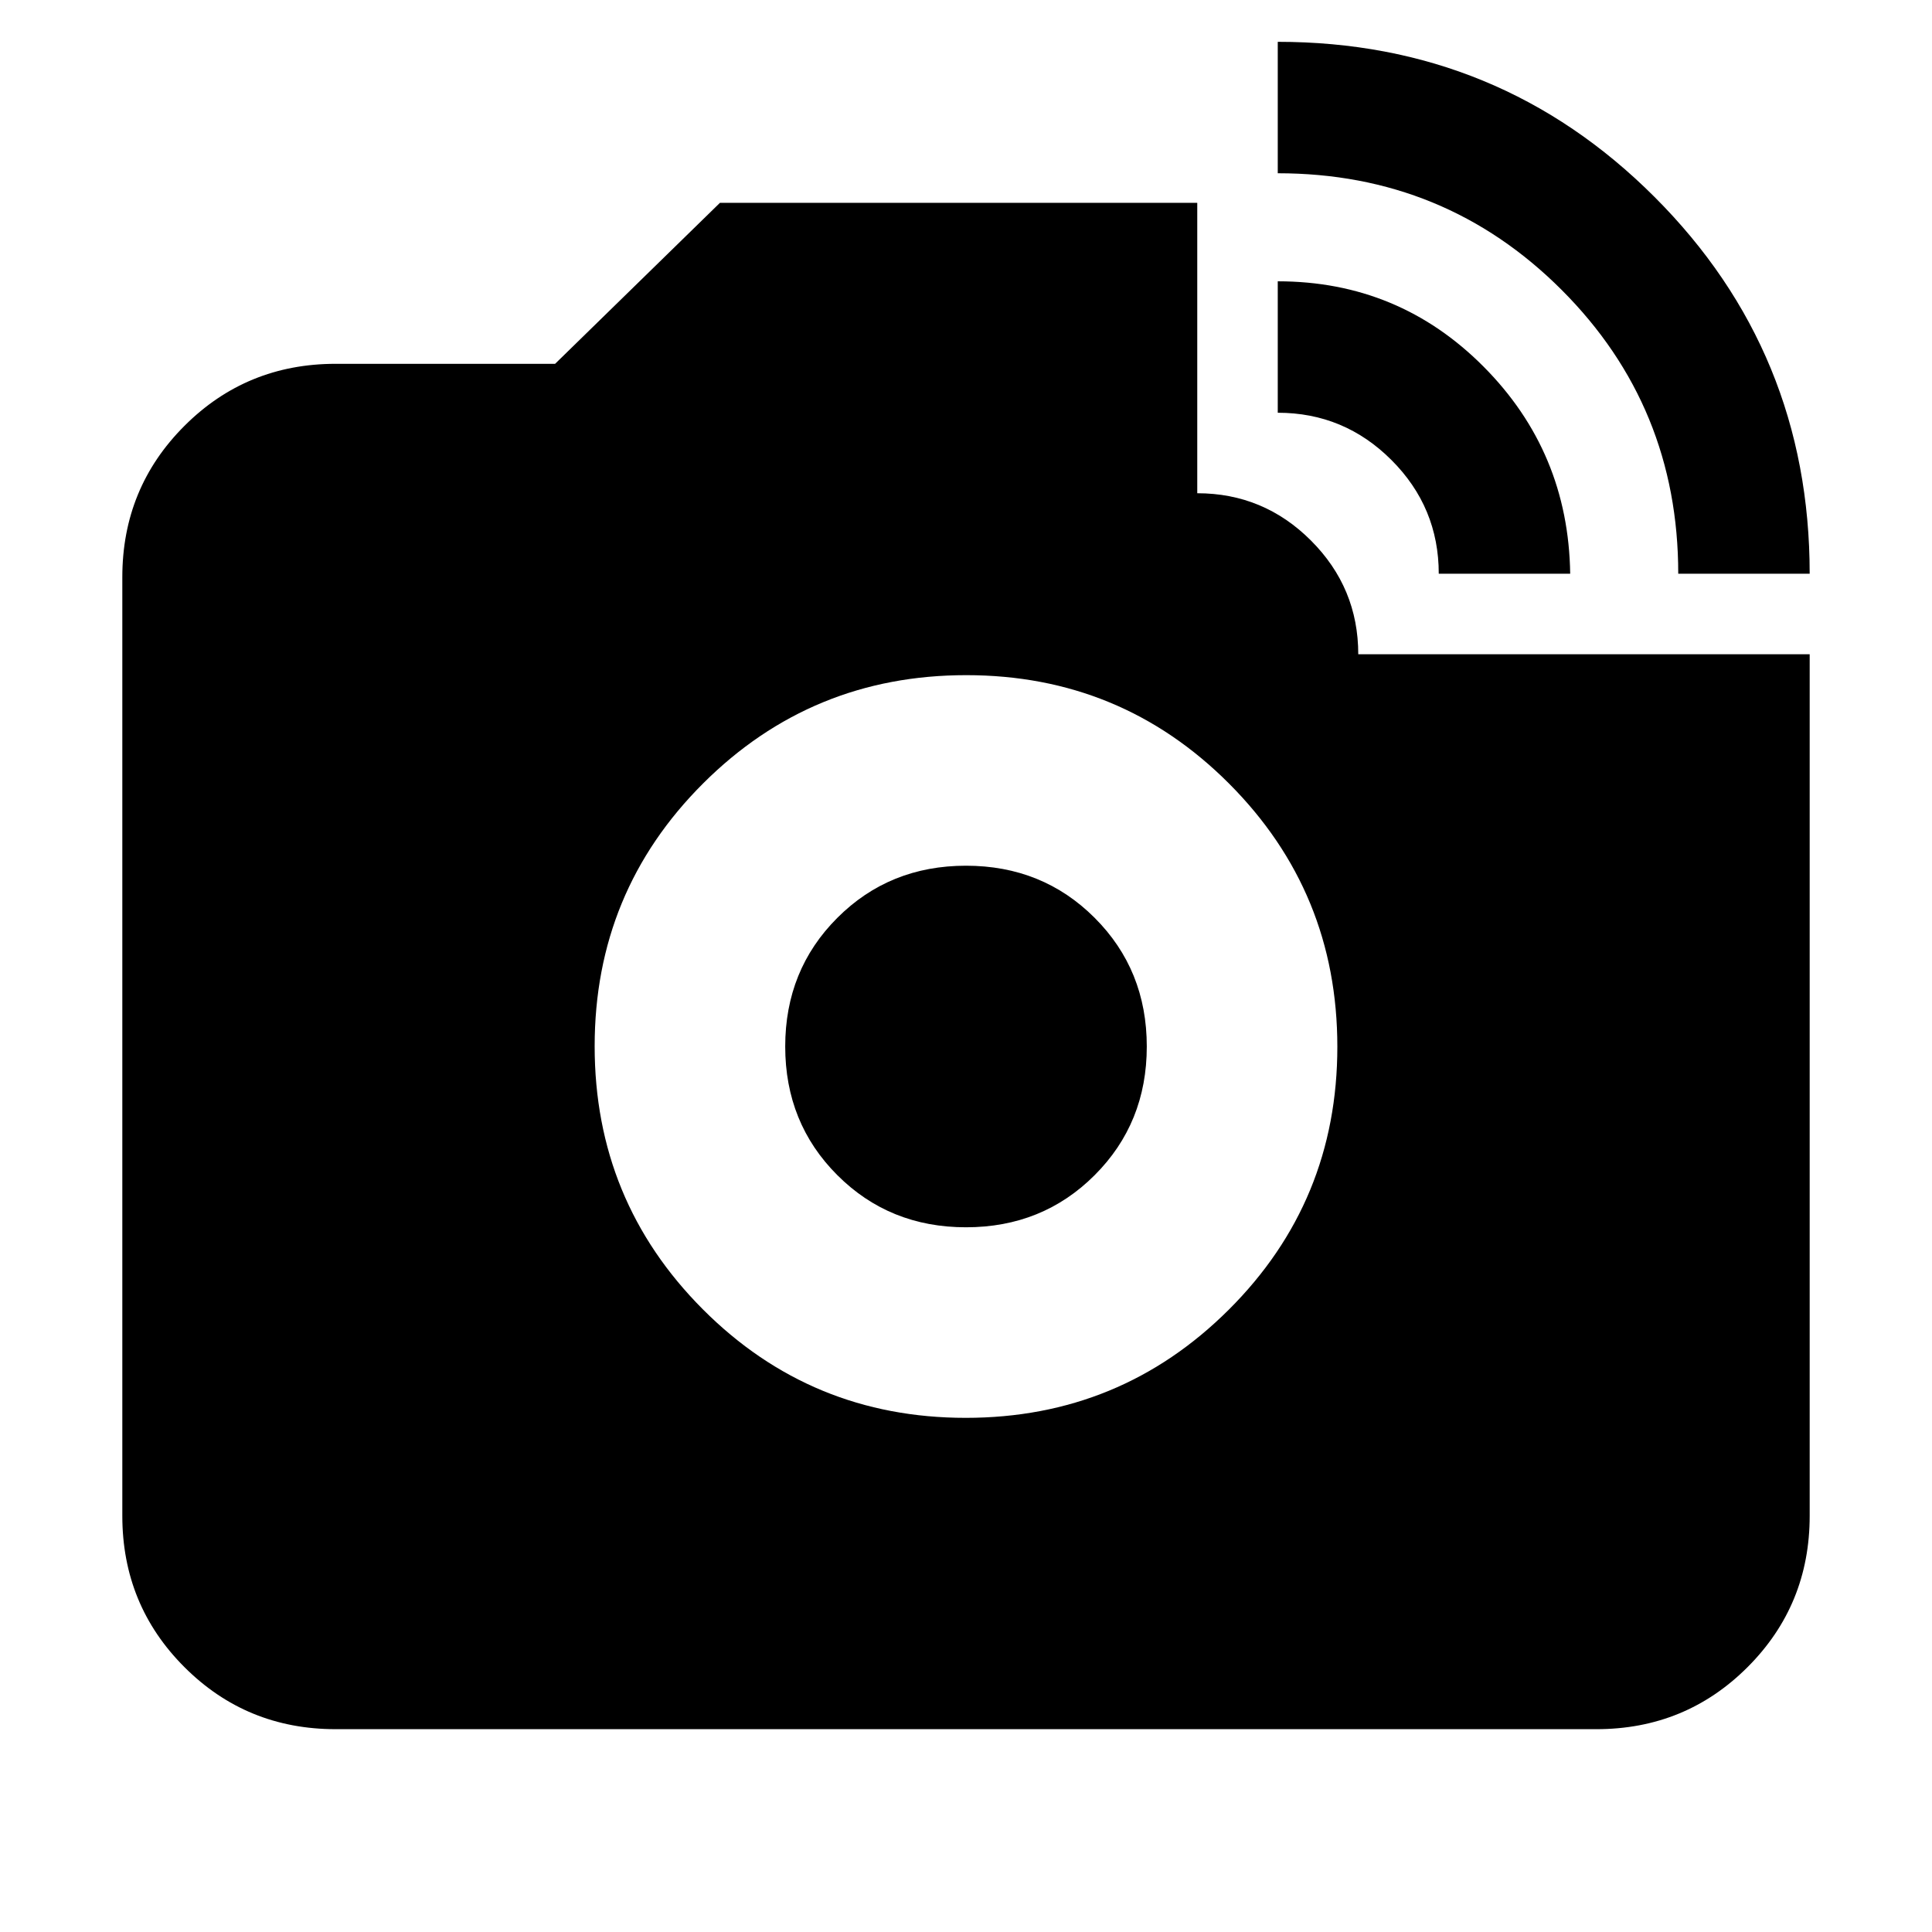 <svg xmlns="http://www.w3.org/2000/svg" height="24" viewBox="0 -960 960 960" width="24"><path d="M833.91-674.91q0-83.09-57.95-141.05-57.96-57.95-141.05-57.95v-65.31q110.13 0 187.22 77.09t77.09 187.22h-65.31Zm-119 0q0-33-23.5-56.5t-56.5-23.5v-65.31q60.09 0 102.26 42.39 42.18 42.4 43.05 102.92h-65.31ZM479.87-255.48q76.83 0 130.74-53.78 53.91-53.78 53.91-130.61 0-76.83-53.78-130.74-53.78-53.91-130.61-53.91-76.83 0-130.74 53.78-53.91 53.78-53.91 130.61 0 76.83 53.78 130.74 53.78 53.91 130.61 53.91Zm.13-94.69q-38.04 0-63.93-25.9-25.9-25.89-25.9-63.93t25.9-63.93q25.89-25.9 63.93-25.9t63.93 25.9q25.9 25.89 25.9 63.93t-25.9 63.93q-25.89 25.9-63.93 25.9ZM166.78-100.78q-44.3 0-75.15-30.85-30.85-30.85-30.85-75.15v-466.44q0-44.3 30.85-75.15 30.85-30.85 75.15-30.85h109.05l81.91-80h237.17v144.31q33 0 56.5 23.5t23.5 56.5h224.31v428.13q0 44.3-30.85 75.15-30.85 30.85-75.15 30.85H166.78Z"/></svg>